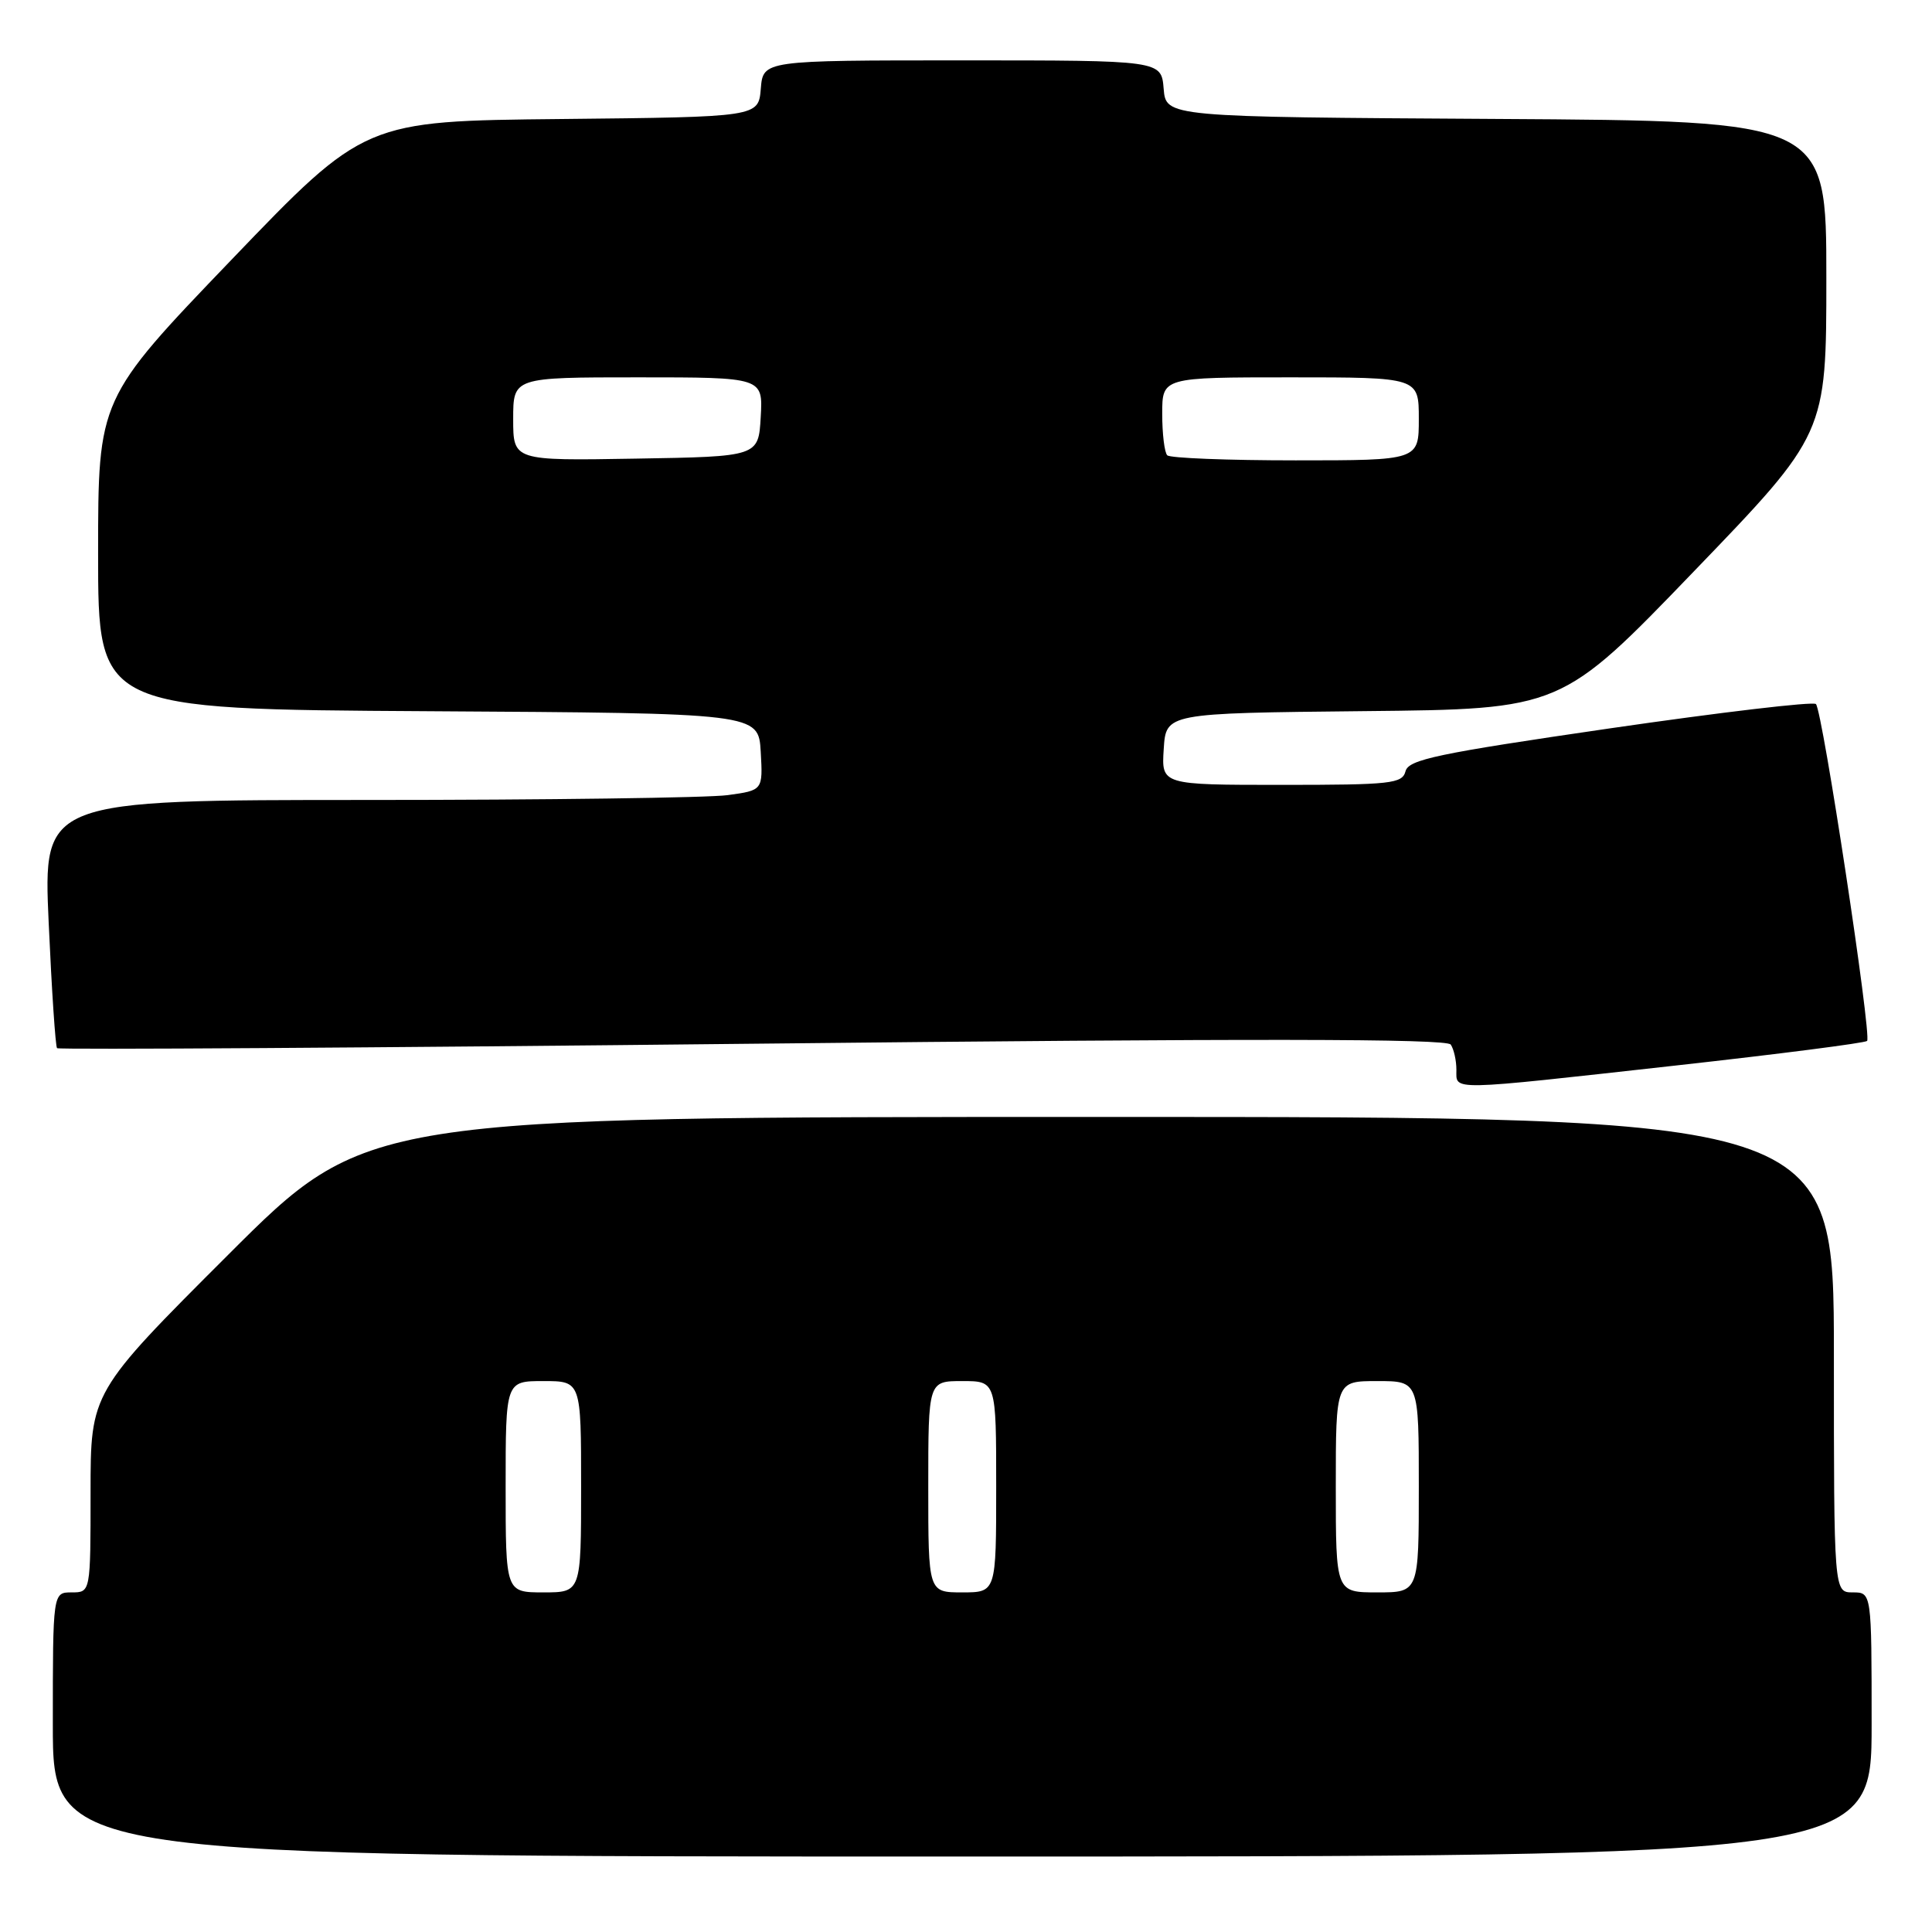 <?xml version="1.0" encoding="UTF-8" standalone="no"?>
<!DOCTYPE svg PUBLIC "-//W3C//DTD SVG 1.1//EN" "http://www.w3.org/Graphics/SVG/1.1/DTD/svg11.dtd" >
<svg xmlns="http://www.w3.org/2000/svg" xmlns:xlink="http://www.w3.org/1999/xlink" version="1.1" viewBox="0 0 256 256">
 <g >
 <path fill="currentColor"
d=" M 248.00 228.50 C 248.00 211.00 248.00 211.00 245.50 211.00 C 243.00 211.00 243.00 211.00 243.00 179.50 C 243.00 148.00 243.00 148.00 145.76 148.00 C 48.52 148.00 48.52 148.00 30.26 166.24 C 12.00 184.48 12.00 184.48 12.00 197.74 C 12.00 211.00 12.00 211.00 9.50 211.00 C 7.00 211.00 7.00 211.00 7.00 228.50 C 7.00 246.00 7.00 246.00 127.50 246.00 C 248.00 246.00 248.00 246.00 248.00 228.50 Z  M 222.20 141.17 C 235.79 139.66 247.13 138.20 247.40 137.93 C 248.04 137.29 241.49 94.15 240.62 93.29 C 240.26 92.93 227.99 94.38 213.34 96.51 C 190.42 99.85 186.65 100.64 186.24 102.19 C 185.81 103.84 184.35 104.00 169.83 104.00 C 153.89 104.00 153.89 104.00 154.20 99.25 C 154.50 94.50 154.50 94.50 180.68 94.23 C 206.87 93.97 206.87 93.97 224.43 75.73 C 242.00 57.50 242.00 57.50 242.00 36.76 C 242.00 16.02 242.00 16.02 198.25 15.76 C 154.50 15.50 154.50 15.50 154.19 11.75 C 153.88 8.00 153.88 8.00 127.50 8.00 C 101.12 8.00 101.12 8.00 100.81 11.75 C 100.50 15.50 100.50 15.50 74.41 15.77 C 48.32 16.03 48.32 16.03 30.66 34.43 C 13.00 52.83 13.00 52.83 13.00 73.40 C 13.00 93.98 13.00 93.98 56.75 94.24 C 100.50 94.50 100.50 94.50 100.80 99.61 C 101.09 104.72 101.09 104.72 96.41 105.36 C 93.83 105.71 72.37 106.00 48.72 106.00 C 5.72 106.00 5.72 106.00 6.45 122.25 C 6.85 131.19 7.35 138.68 7.56 138.89 C 7.77 139.10 49.24 138.84 99.72 138.30 C 166.02 137.59 191.70 137.62 192.23 138.41 C 192.64 139.01 192.98 140.51 192.98 141.75 C 193.00 144.55 191.53 144.58 222.20 141.17 Z  M 67.00 197.00 C 67.00 183.00 67.00 183.00 72.00 183.00 C 77.00 183.00 77.00 183.00 77.00 197.00 C 77.00 211.00 77.00 211.00 72.00 211.00 C 67.00 211.00 67.00 211.00 67.00 197.00 Z  M 123.00 197.00 C 123.00 183.00 123.00 183.00 127.50 183.00 C 132.00 183.00 132.00 183.00 132.00 197.00 C 132.00 211.00 132.00 211.00 127.50 211.00 C 123.00 211.00 123.00 211.00 123.00 197.00 Z  M 177.00 197.00 C 177.00 183.00 177.00 183.00 182.50 183.00 C 188.00 183.00 188.00 183.00 188.00 197.00 C 188.00 211.00 188.00 211.00 182.50 211.00 C 177.00 211.00 177.00 211.00 177.00 197.00 Z  M 68.00 55.52 C 68.00 50.00 68.00 50.00 84.55 50.00 C 101.10 50.00 101.10 50.00 100.80 55.25 C 100.50 60.50 100.50 60.50 84.25 60.77 C 68.00 61.05 68.00 61.05 68.00 55.52 Z  M 154.67 60.33 C 154.30 59.97 154.00 57.49 154.00 54.83 C 154.00 50.00 154.00 50.00 171.00 50.00 C 188.00 50.00 188.00 50.00 188.00 55.50 C 188.00 61.00 188.00 61.00 171.67 61.00 C 162.68 61.00 155.03 60.70 154.67 60.33 Z "/>
</g>
</svg>